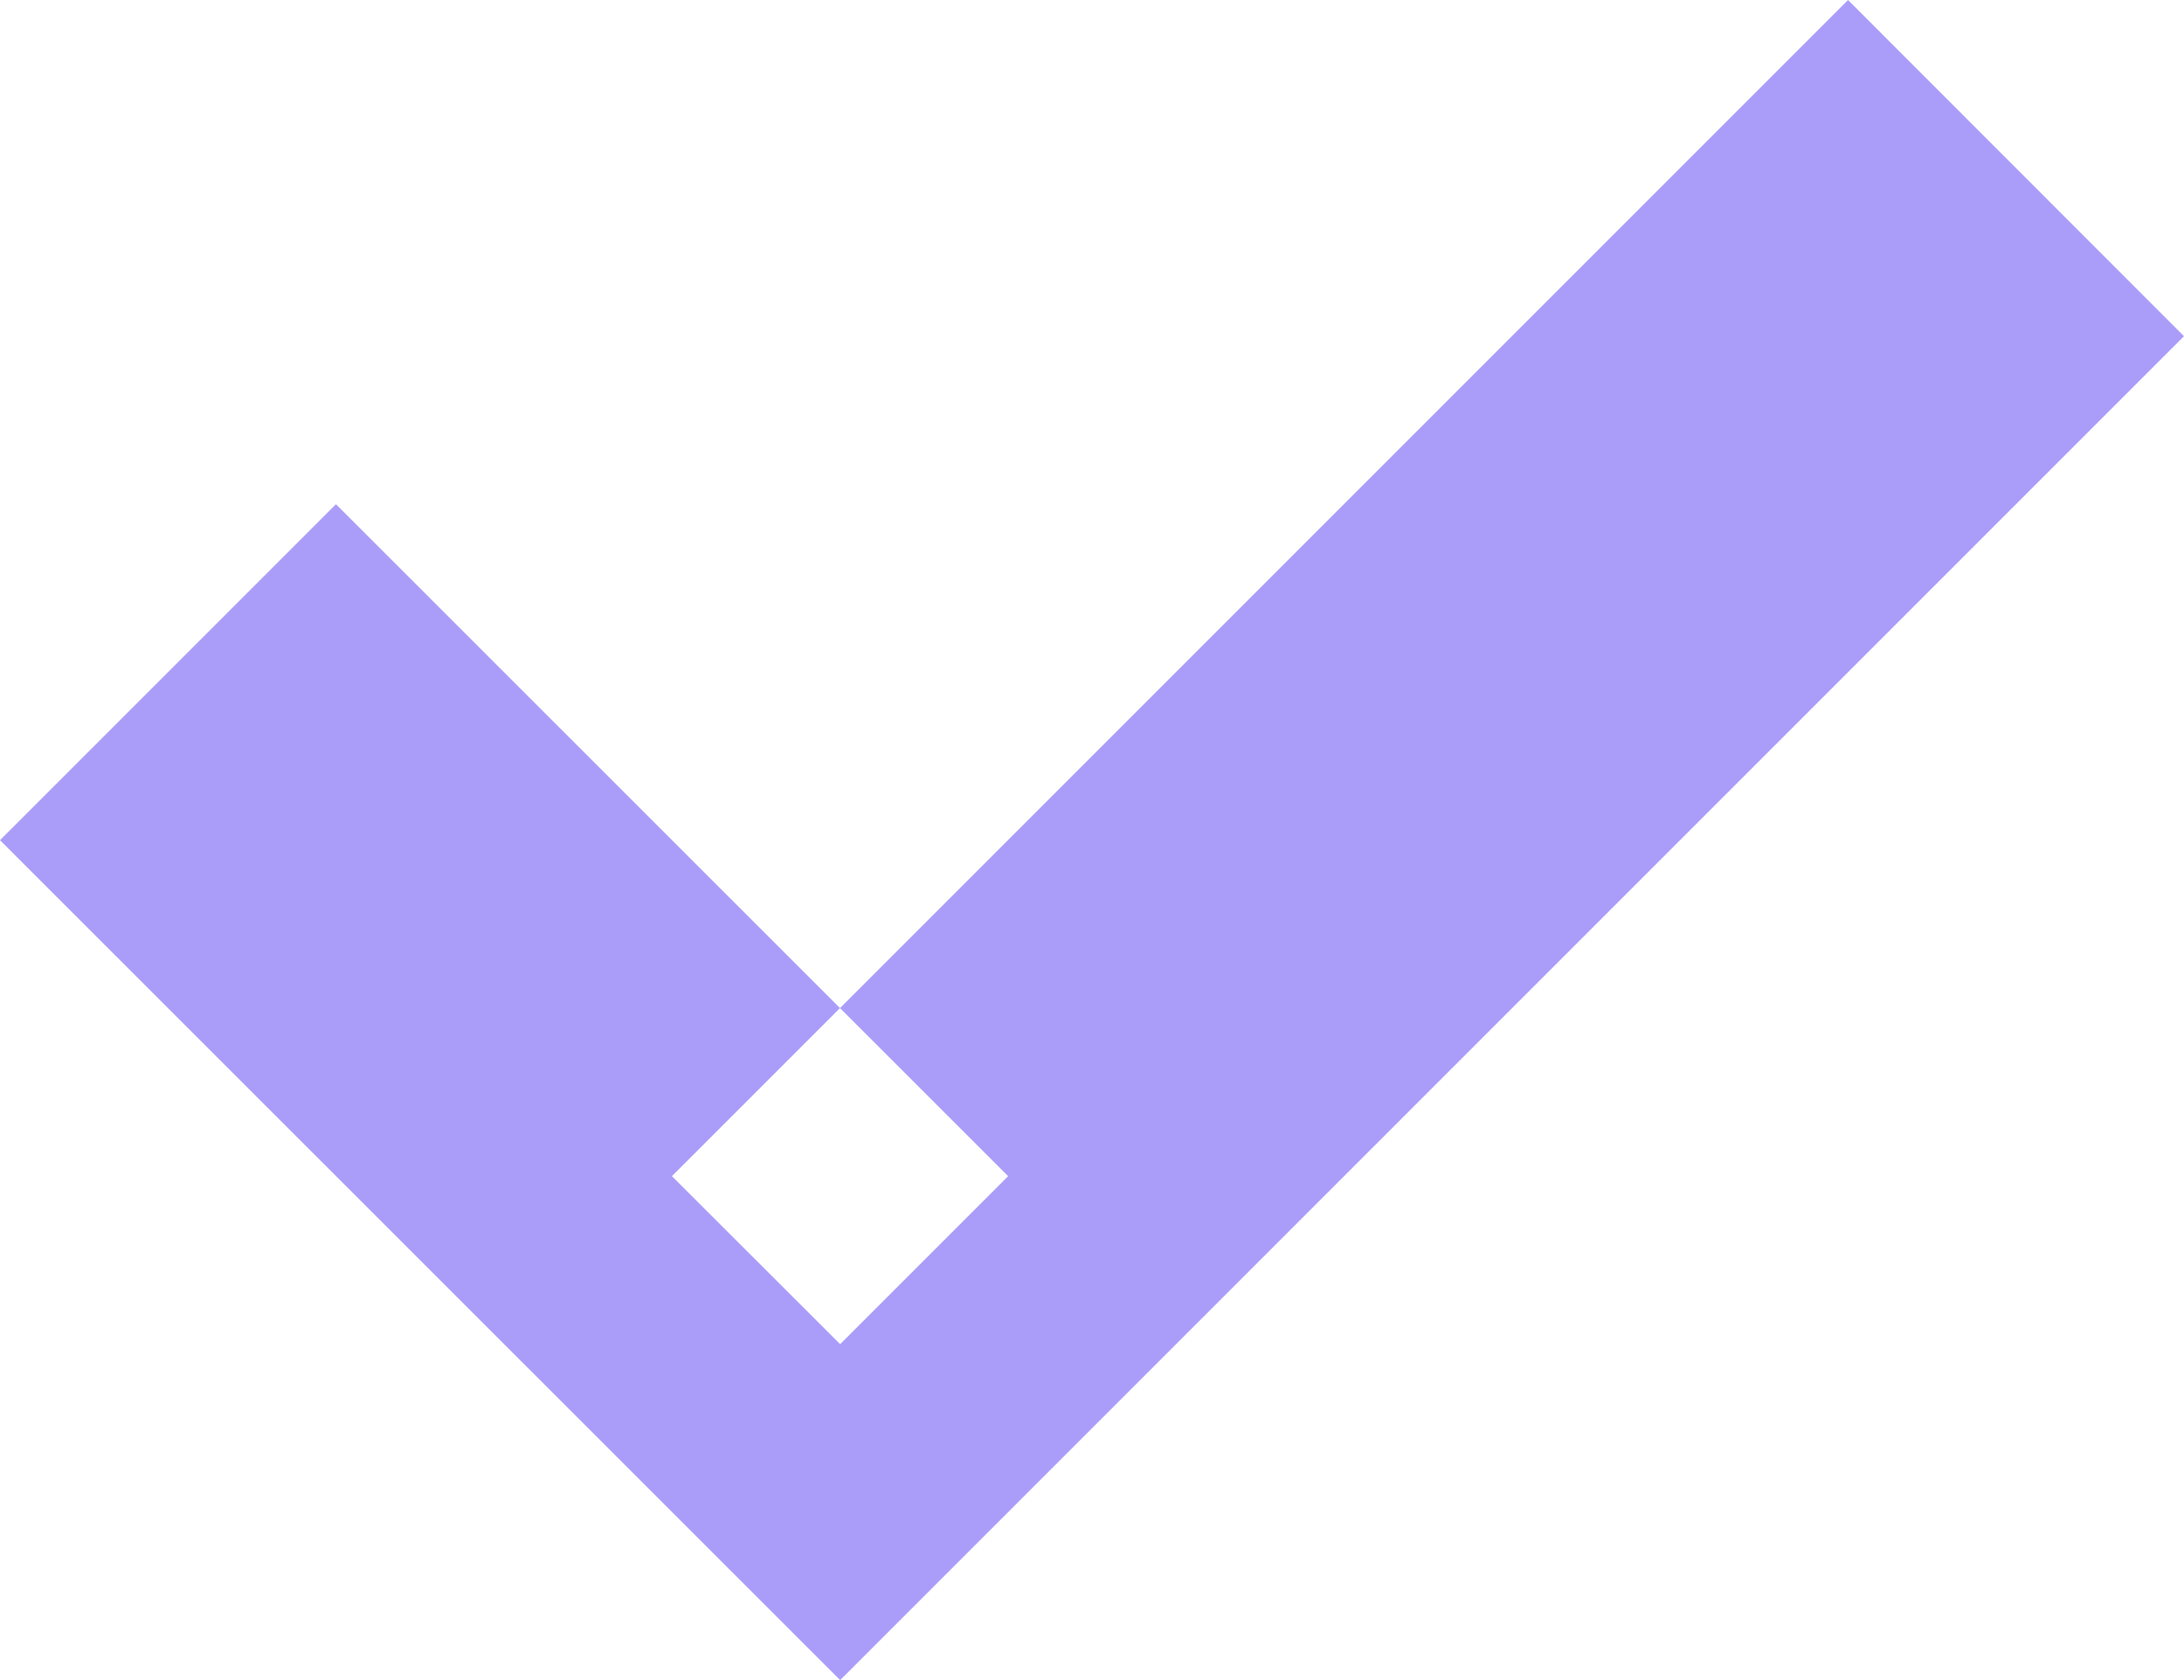 <svg width="9.192" height="7.071" viewBox="0 0 9.192 7.071" fill="none" xmlns="http://www.w3.org/2000/svg" xmlns:xlink="http://www.w3.org/1999/xlink">
	<desc>
			Created with Pixso.
	</desc>
	<defs/>
	<path d="M9.192 1.415L3.536 7.071L0 3.536L1.414 2.122L4.243 4.95L3.536 5.657L2.828 4.95L7.778 0L9.192 1.415Z" fill="#AA9DFA" fill-opacity="1" fill-rule="evenodd"/>
</svg>
